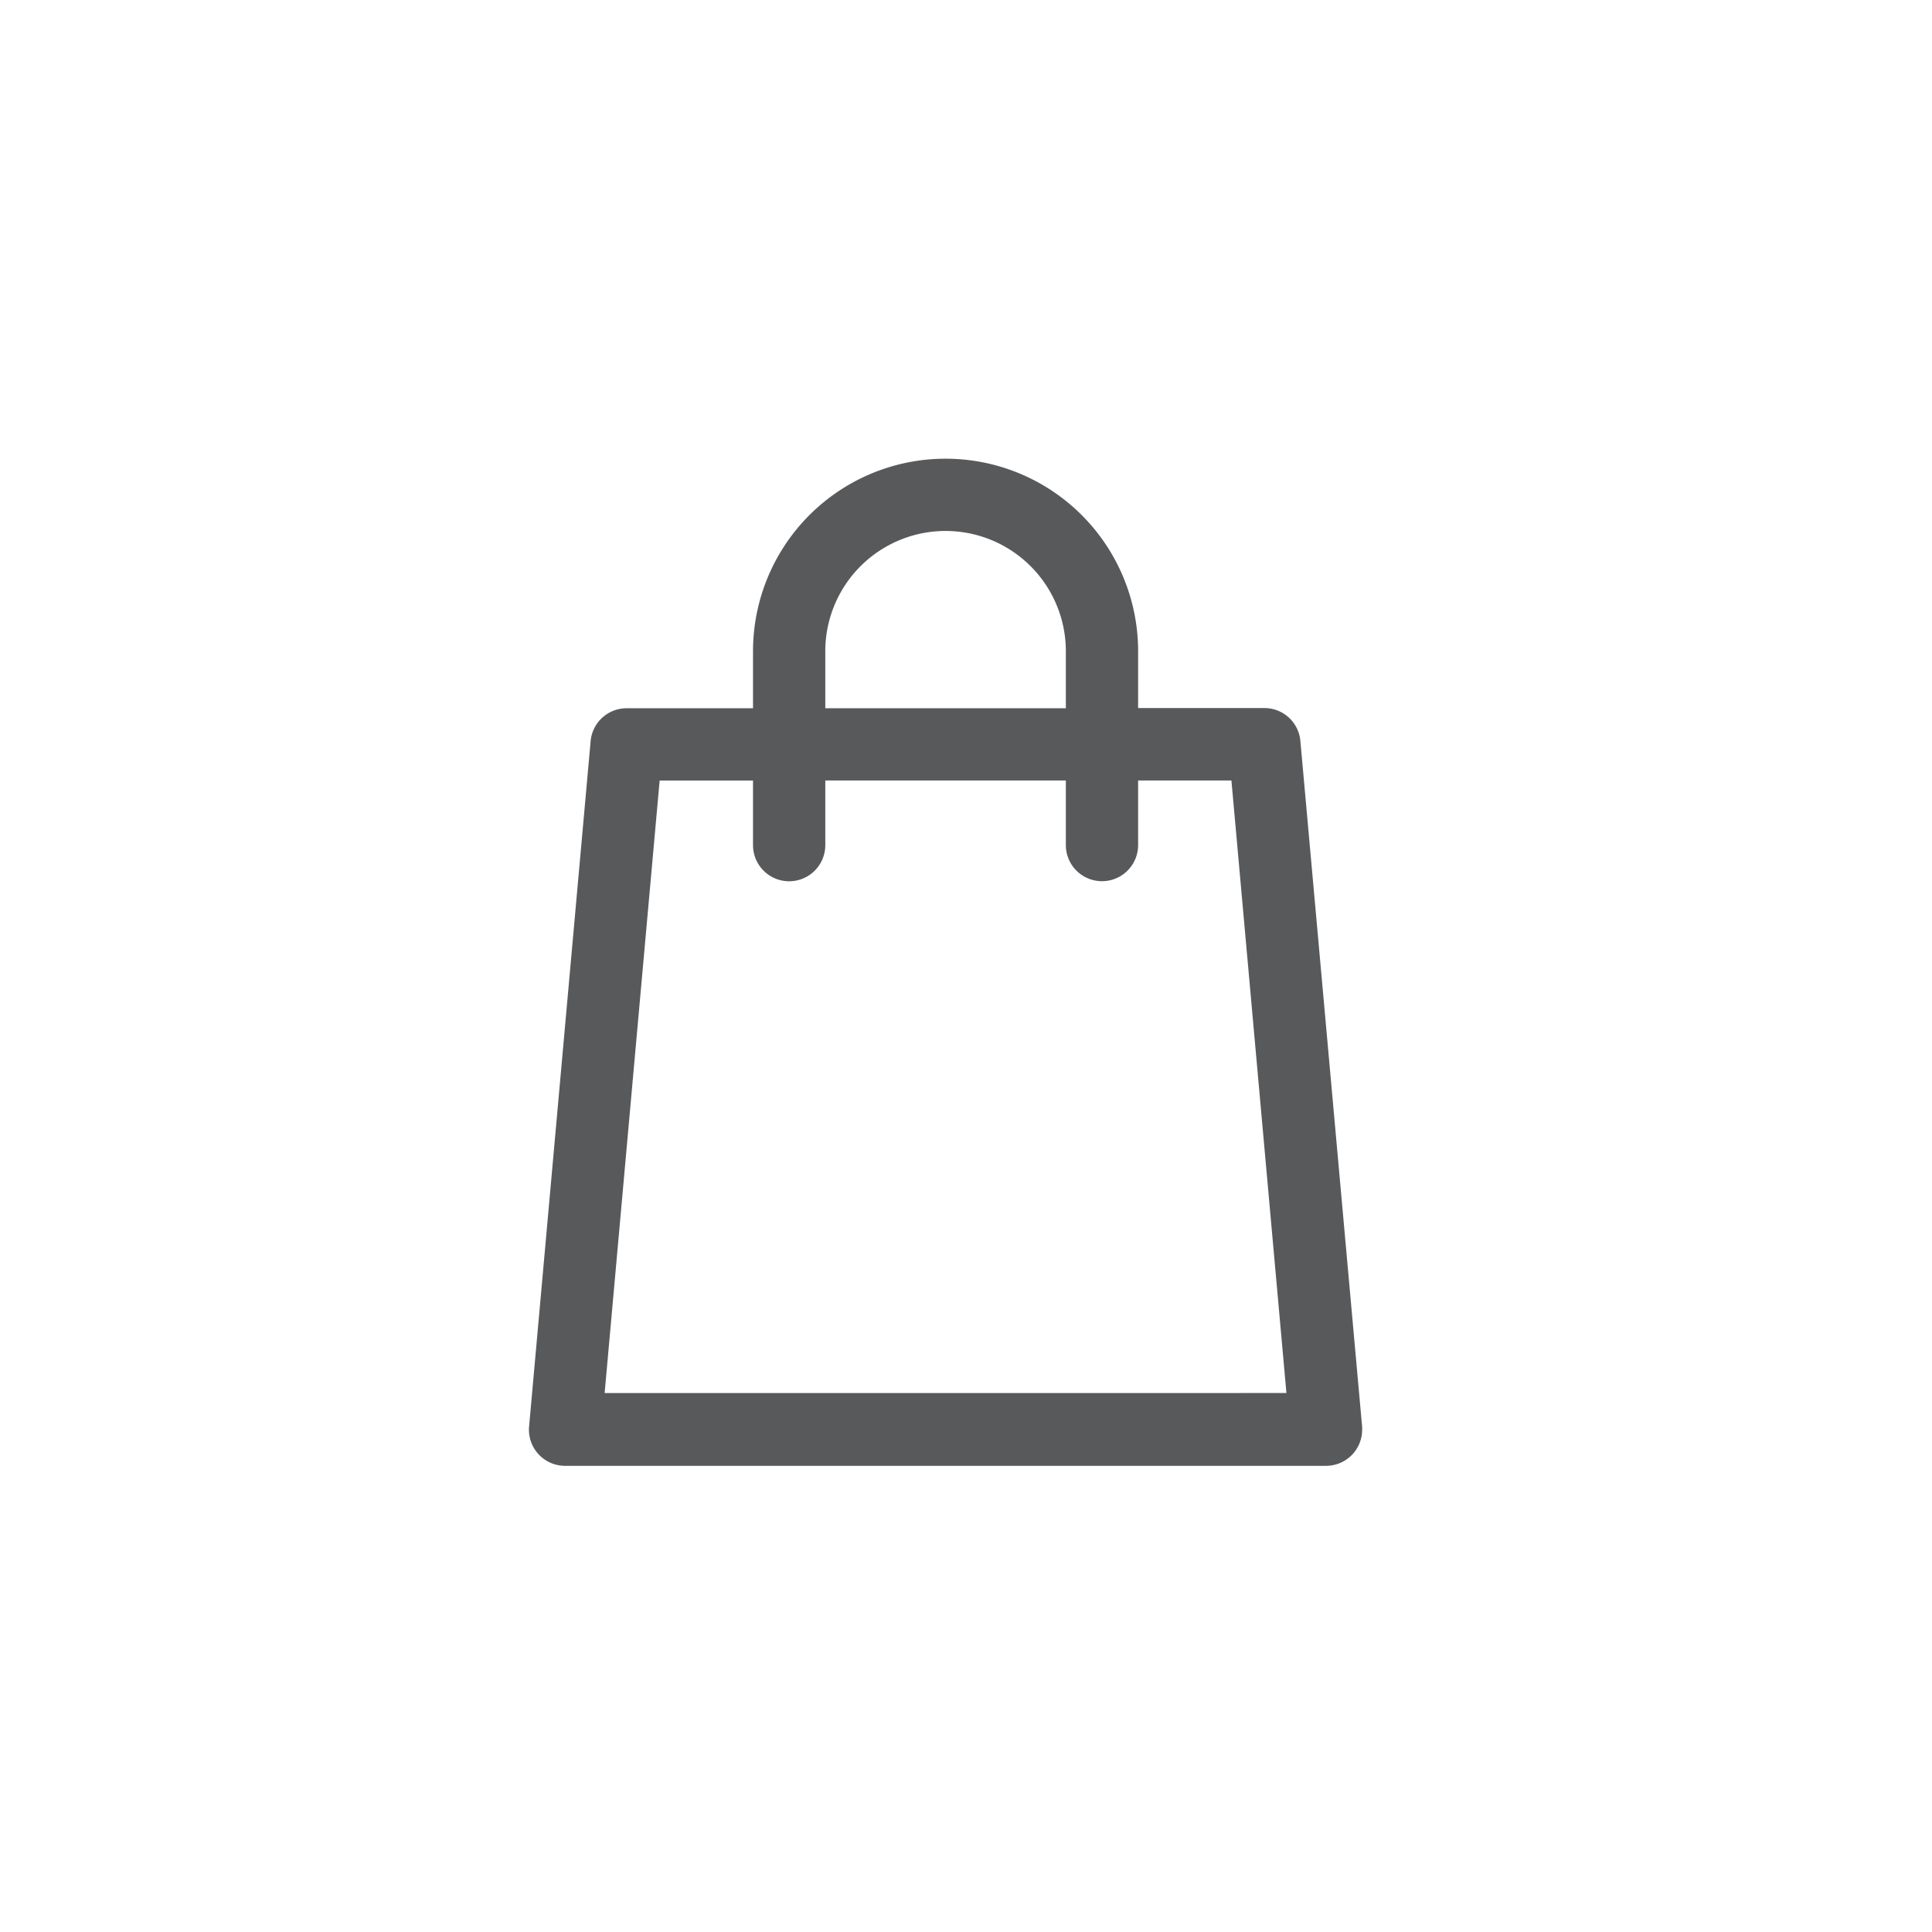 <svg xmlns="http://www.w3.org/2000/svg" id="prefix__Group_6975" width="29.218" height="29.218" data-name="Group 6975" viewBox="0 0 29.218 29.218">
    <path id="prefix__Path_8480" fill="none" d="M14.609 0A14.609 14.609 0 1 1 0 14.609 14.609 14.609 0 0 1 14.609 0z" data-name="Path 8480" opacity="0.998"/>
    <g id="prefix__Discover_Icon" data-name="Discover Icon" transform="translate(8 6.937)">
        <path id="prefix___17676289951537184110" fill="#58595b" d="M30.6 14.588l-.929-10.317a.546.546 0 0 0-.544-.5h-1.91v-.859a2.912 2.912 0 1 0-5.824 0v.862h-1.912a.546.546 0 0 0-.544.5l-.93 10.357a.546.546 0 0 0 .544.6h11.508a.546.546 0 0 0 .546-.546.558.558 0 0 0-.005-.097zM22.486 2.912a1.819 1.819 0 1 1 3.638 0v.862h-3.638zm-3.337 11.219l.832-9.264h1.412v.977a.546.546 0 1 0 1.093 0v-.978h3.638v.977a.546.546 0 0 0 1.093 0v-.977h1.411l.832 9.264H19.149z" data-name="17676289951537185000" transform="translate(-18.005)"/>
    </g>
</svg>
